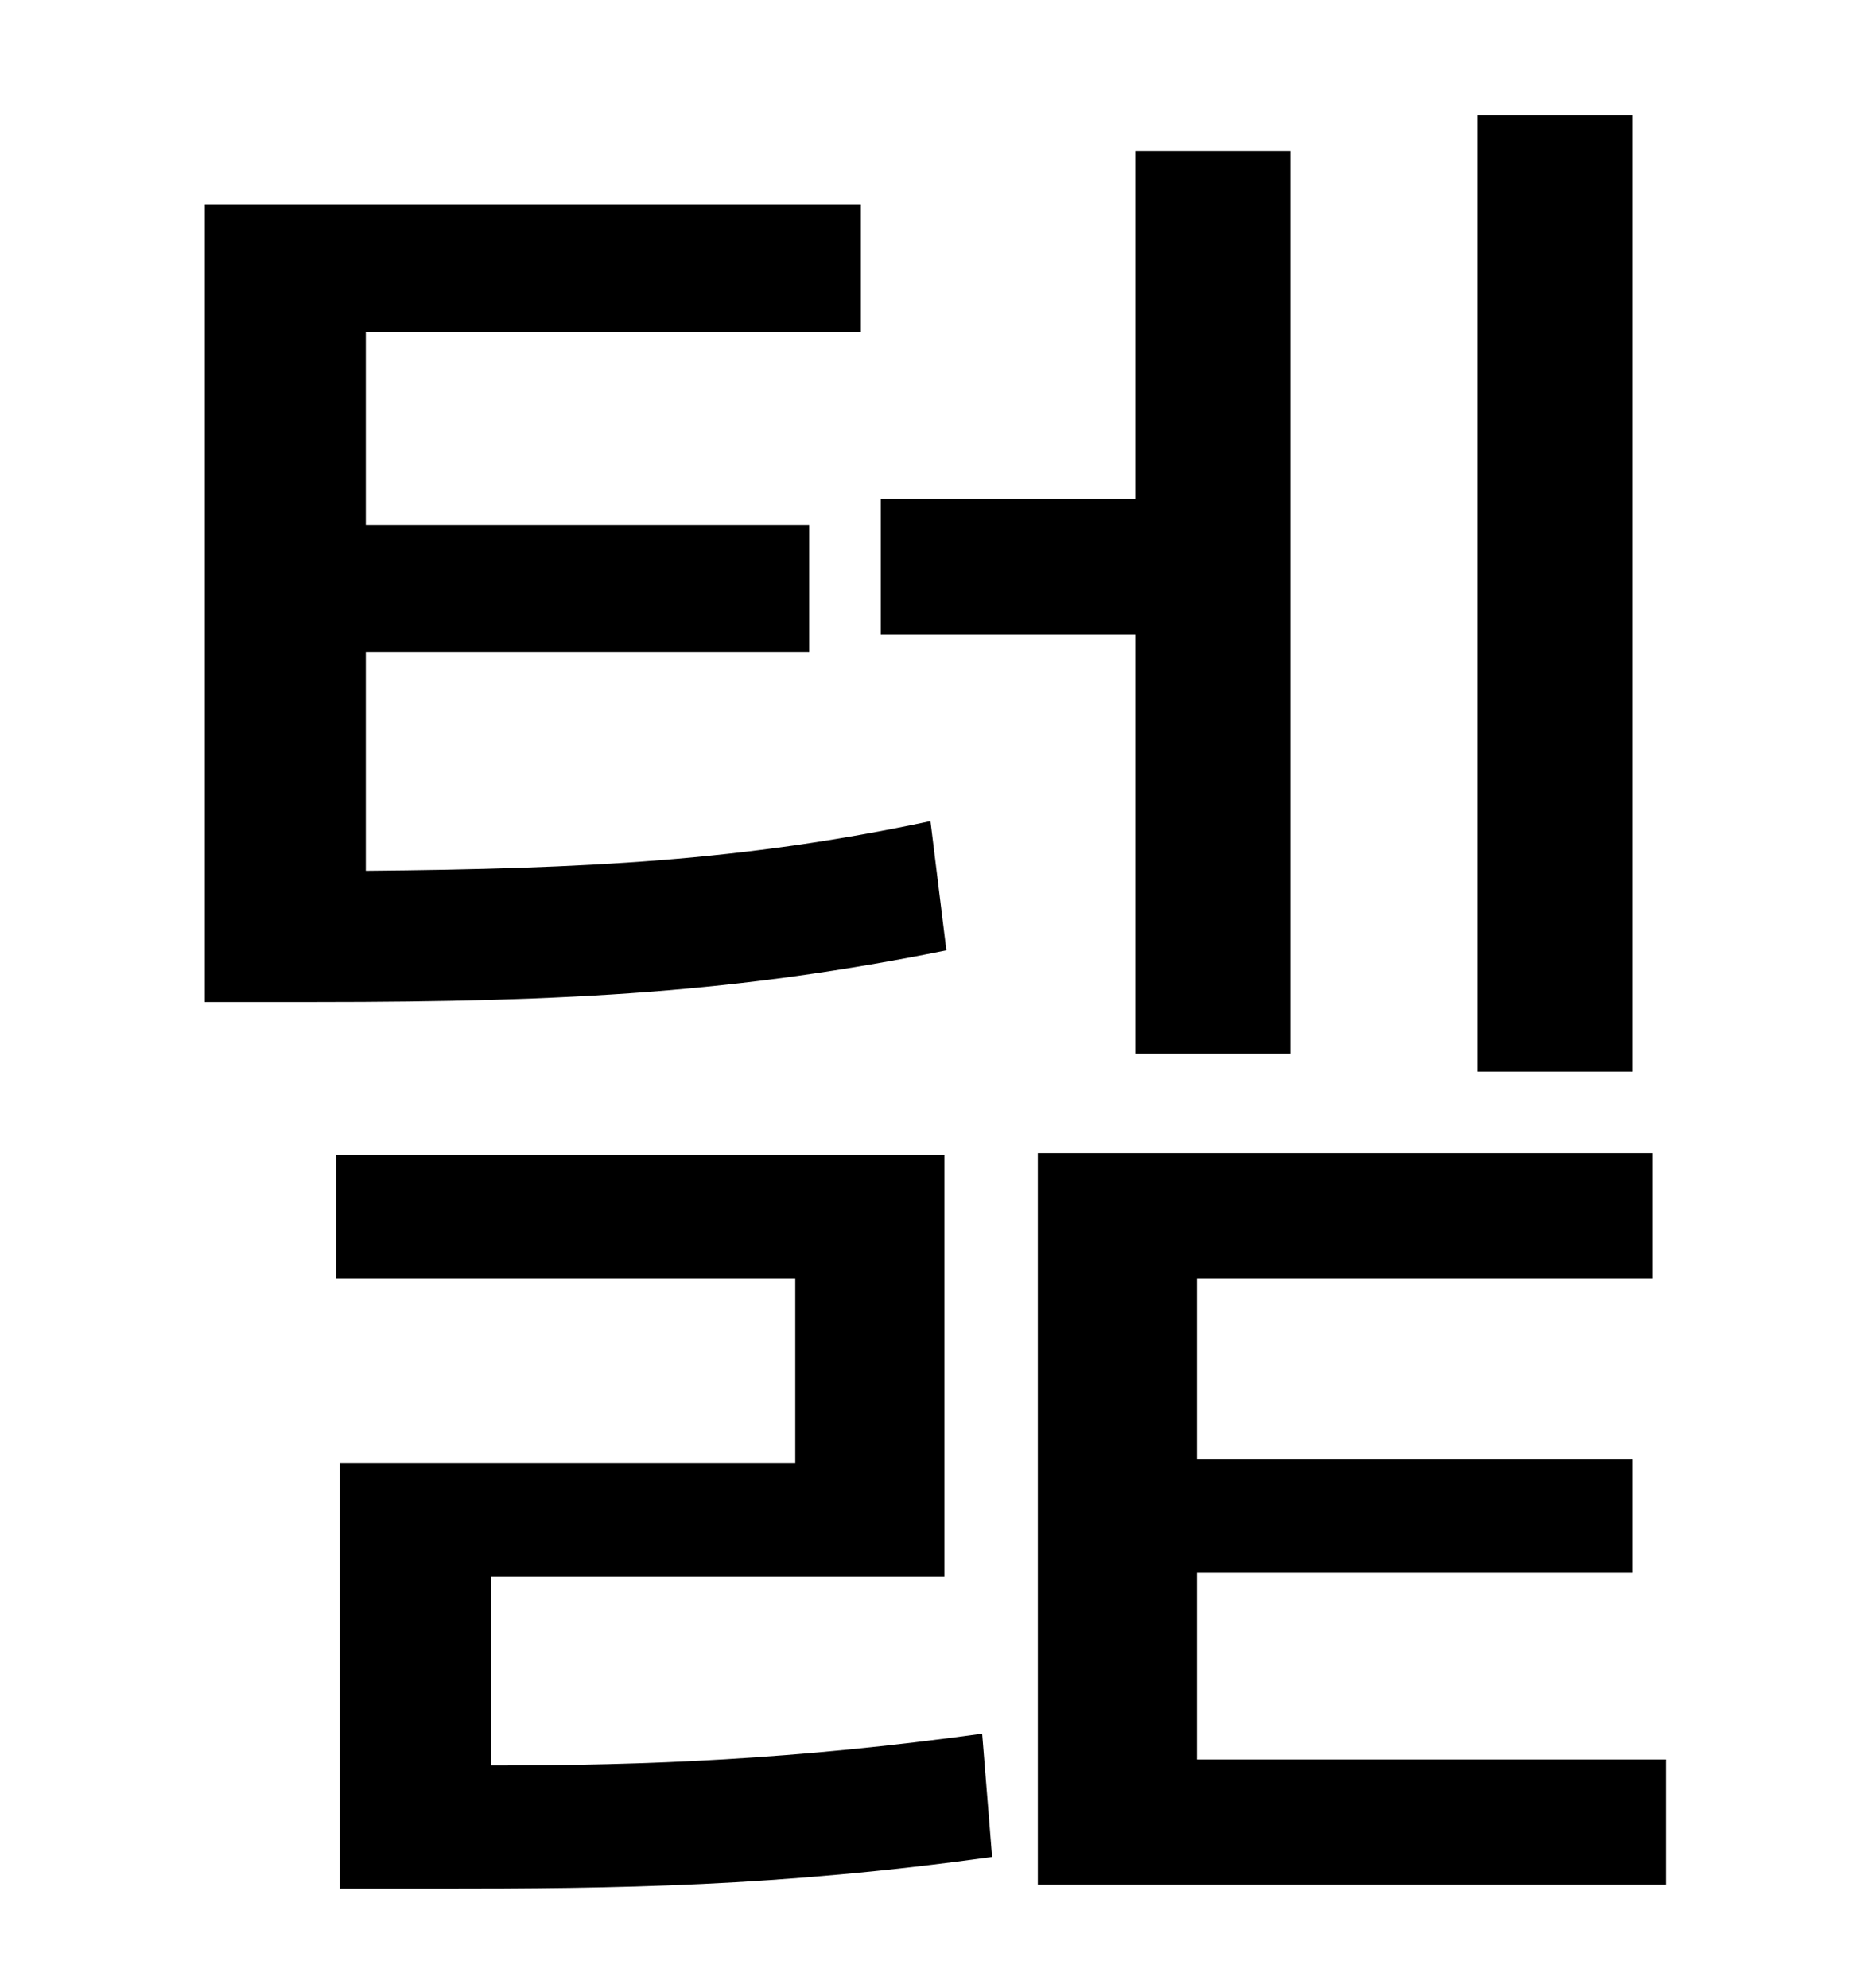 <?xml version="1.0" standalone="no"?>
<!DOCTYPE svg PUBLIC "-//W3C//DTD SVG 1.1//EN" "http://www.w3.org/Graphics/SVG/1.1/DTD/svg11.dtd" >
<svg xmlns="http://www.w3.org/2000/svg" xmlns:xlink="http://www.w3.org/1999/xlink" version="1.1" viewBox="-10 0 930 1000">
   <path fill="currentColor"
d="M811 58v481h-78v-481h78zM561 530v-211h-128v-68h128v-175h78v454h-78zM458 413l8 65c-104 21 -189 26 -317 26h-56v-401h330v64h-249v97h223v64h-223v110c111 -1 190 -5 284 -25zM237 793v95c79 0 153 -3 247 -16l5 62c-108 15 -188 16 -279 16h-49v-214h229v-93h-231
v-62h306v212h-228zM592 885h236v63h-316v-368h309v63h-229v91h219v57h-219v94z" />
</svg>
